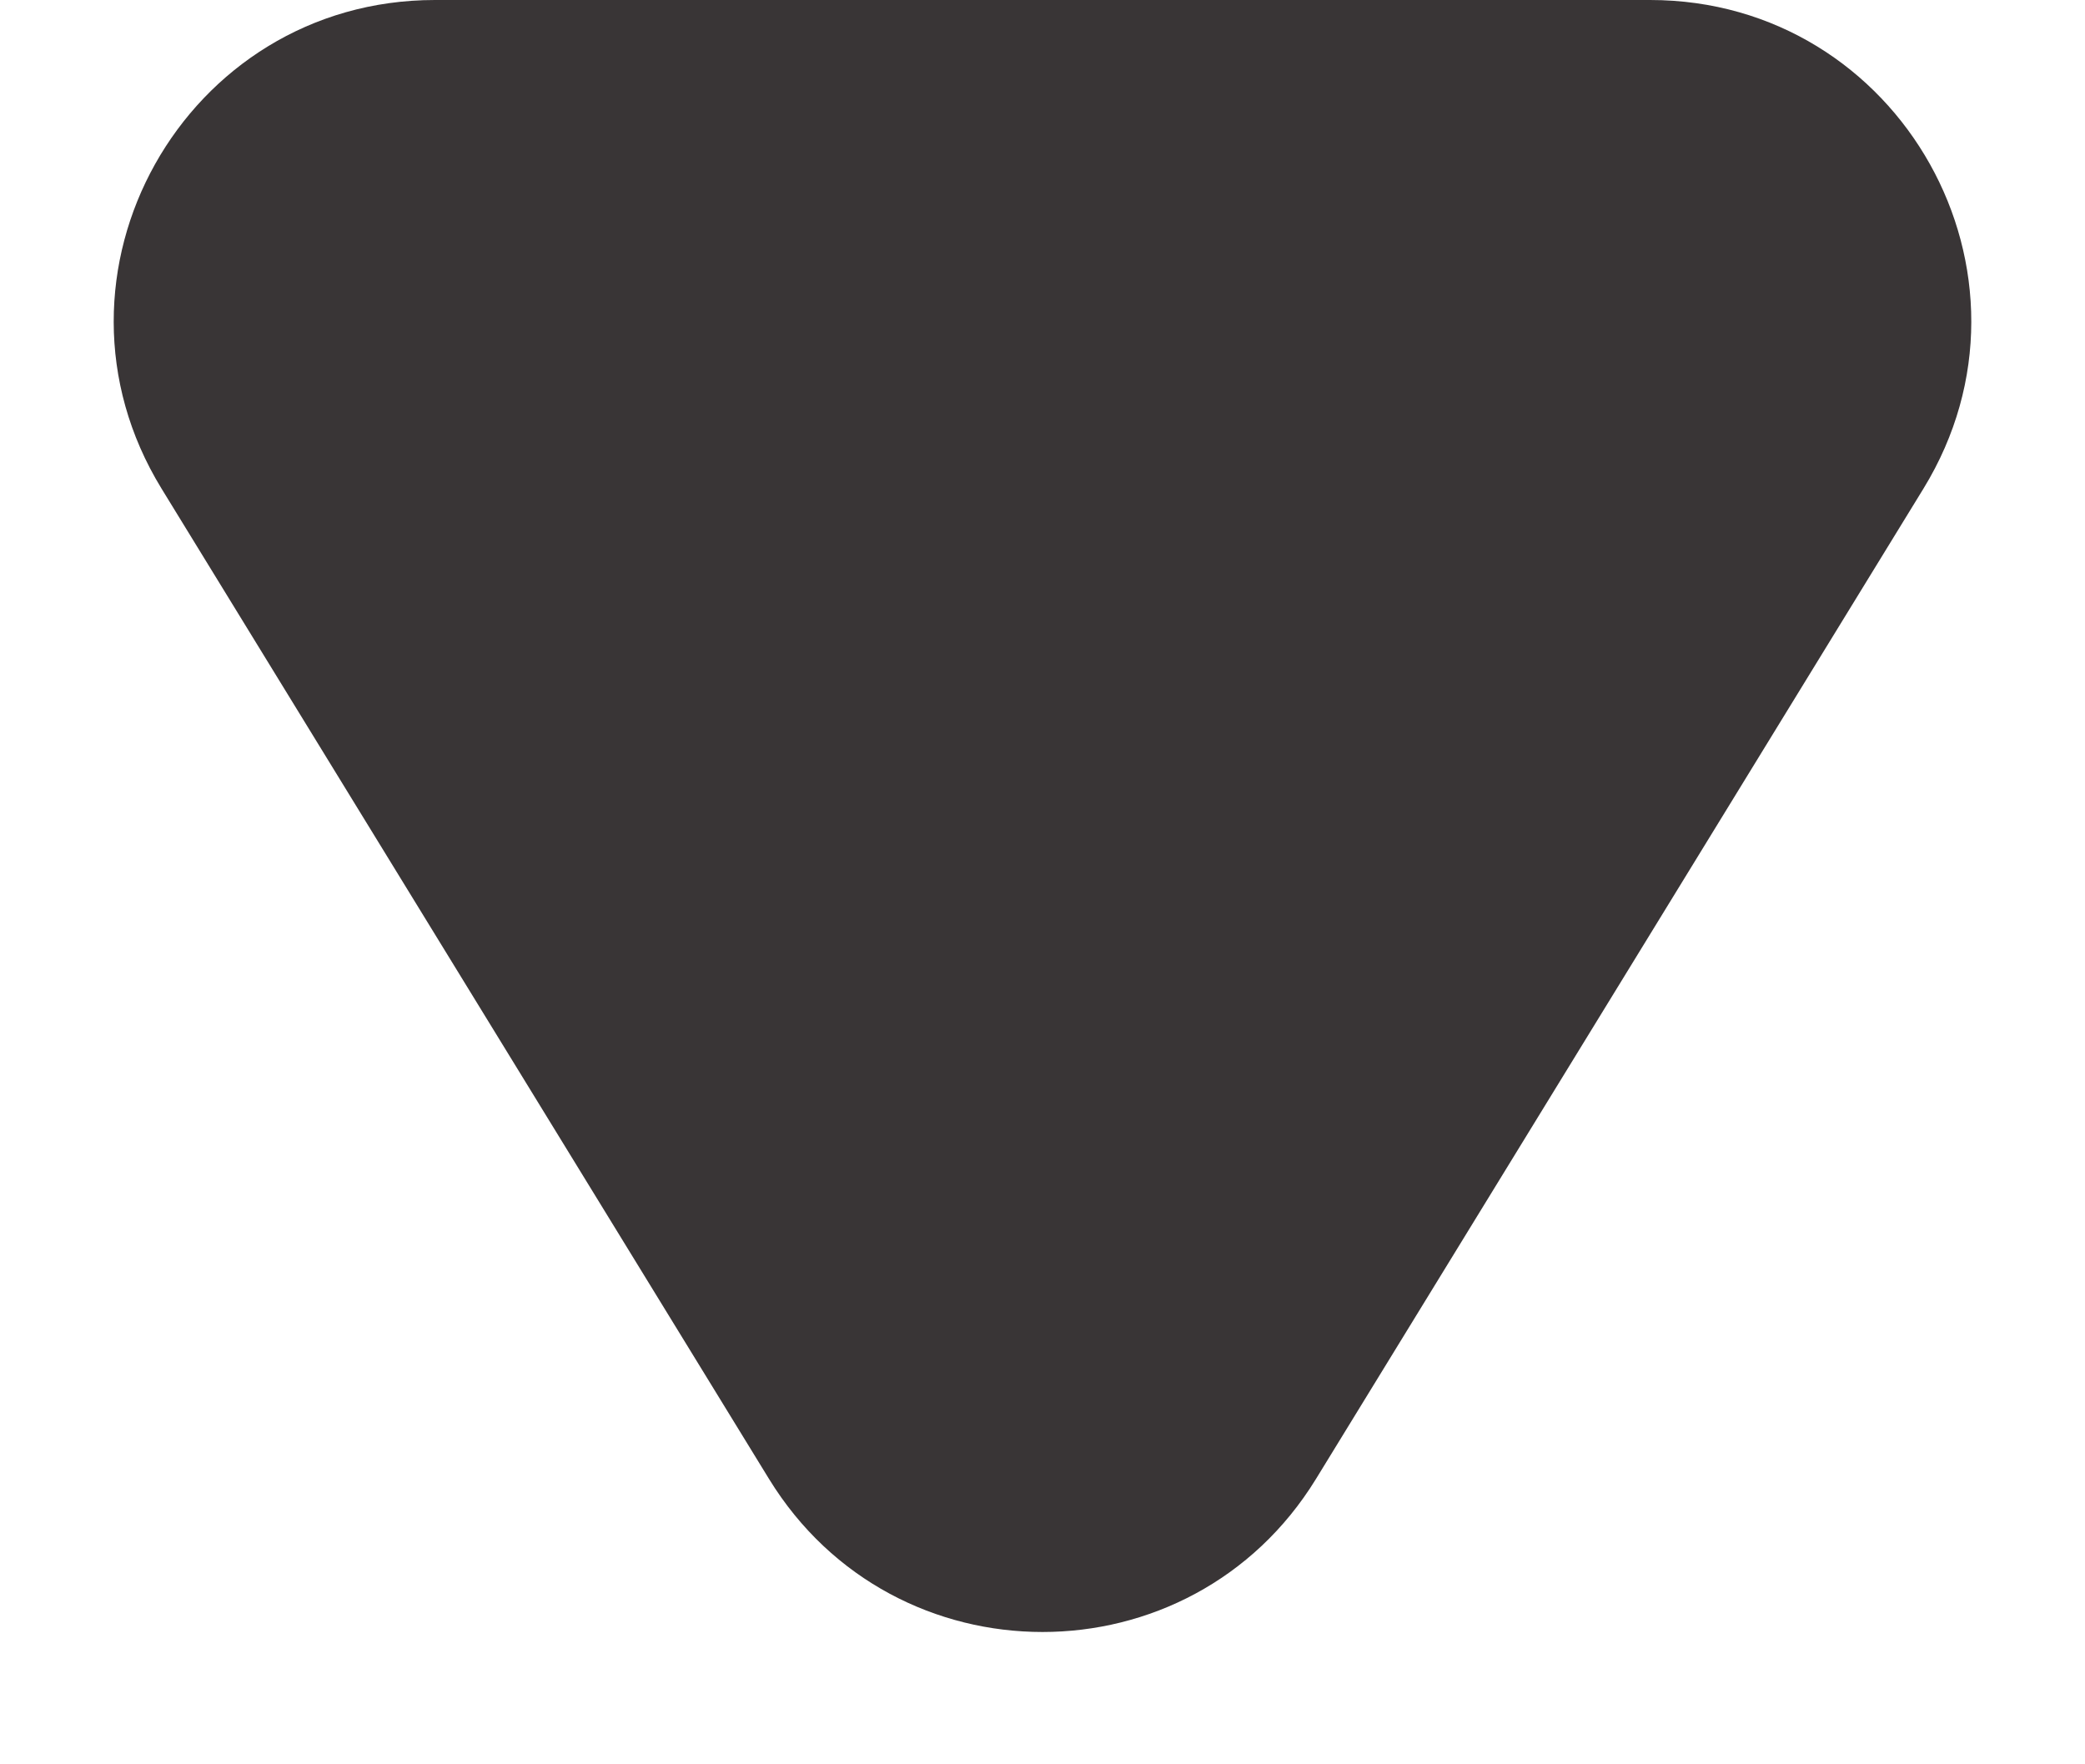 <svg width="13" height="11" viewBox="0 0 13 11" fill="none" xmlns="http://www.w3.org/2000/svg">
<path d="M8.205 9.221C7.424 10.493 5.576 10.493 4.795 9.221L1.007 3.046C0.19 1.713 1.149 6.96421e-07 2.712 8.33095e-07L10.288 1.49542e-06C11.851 1.63209e-06 12.81 1.713 11.993 3.046L8.205 9.221Z" fill="#393536"/>
</svg>
